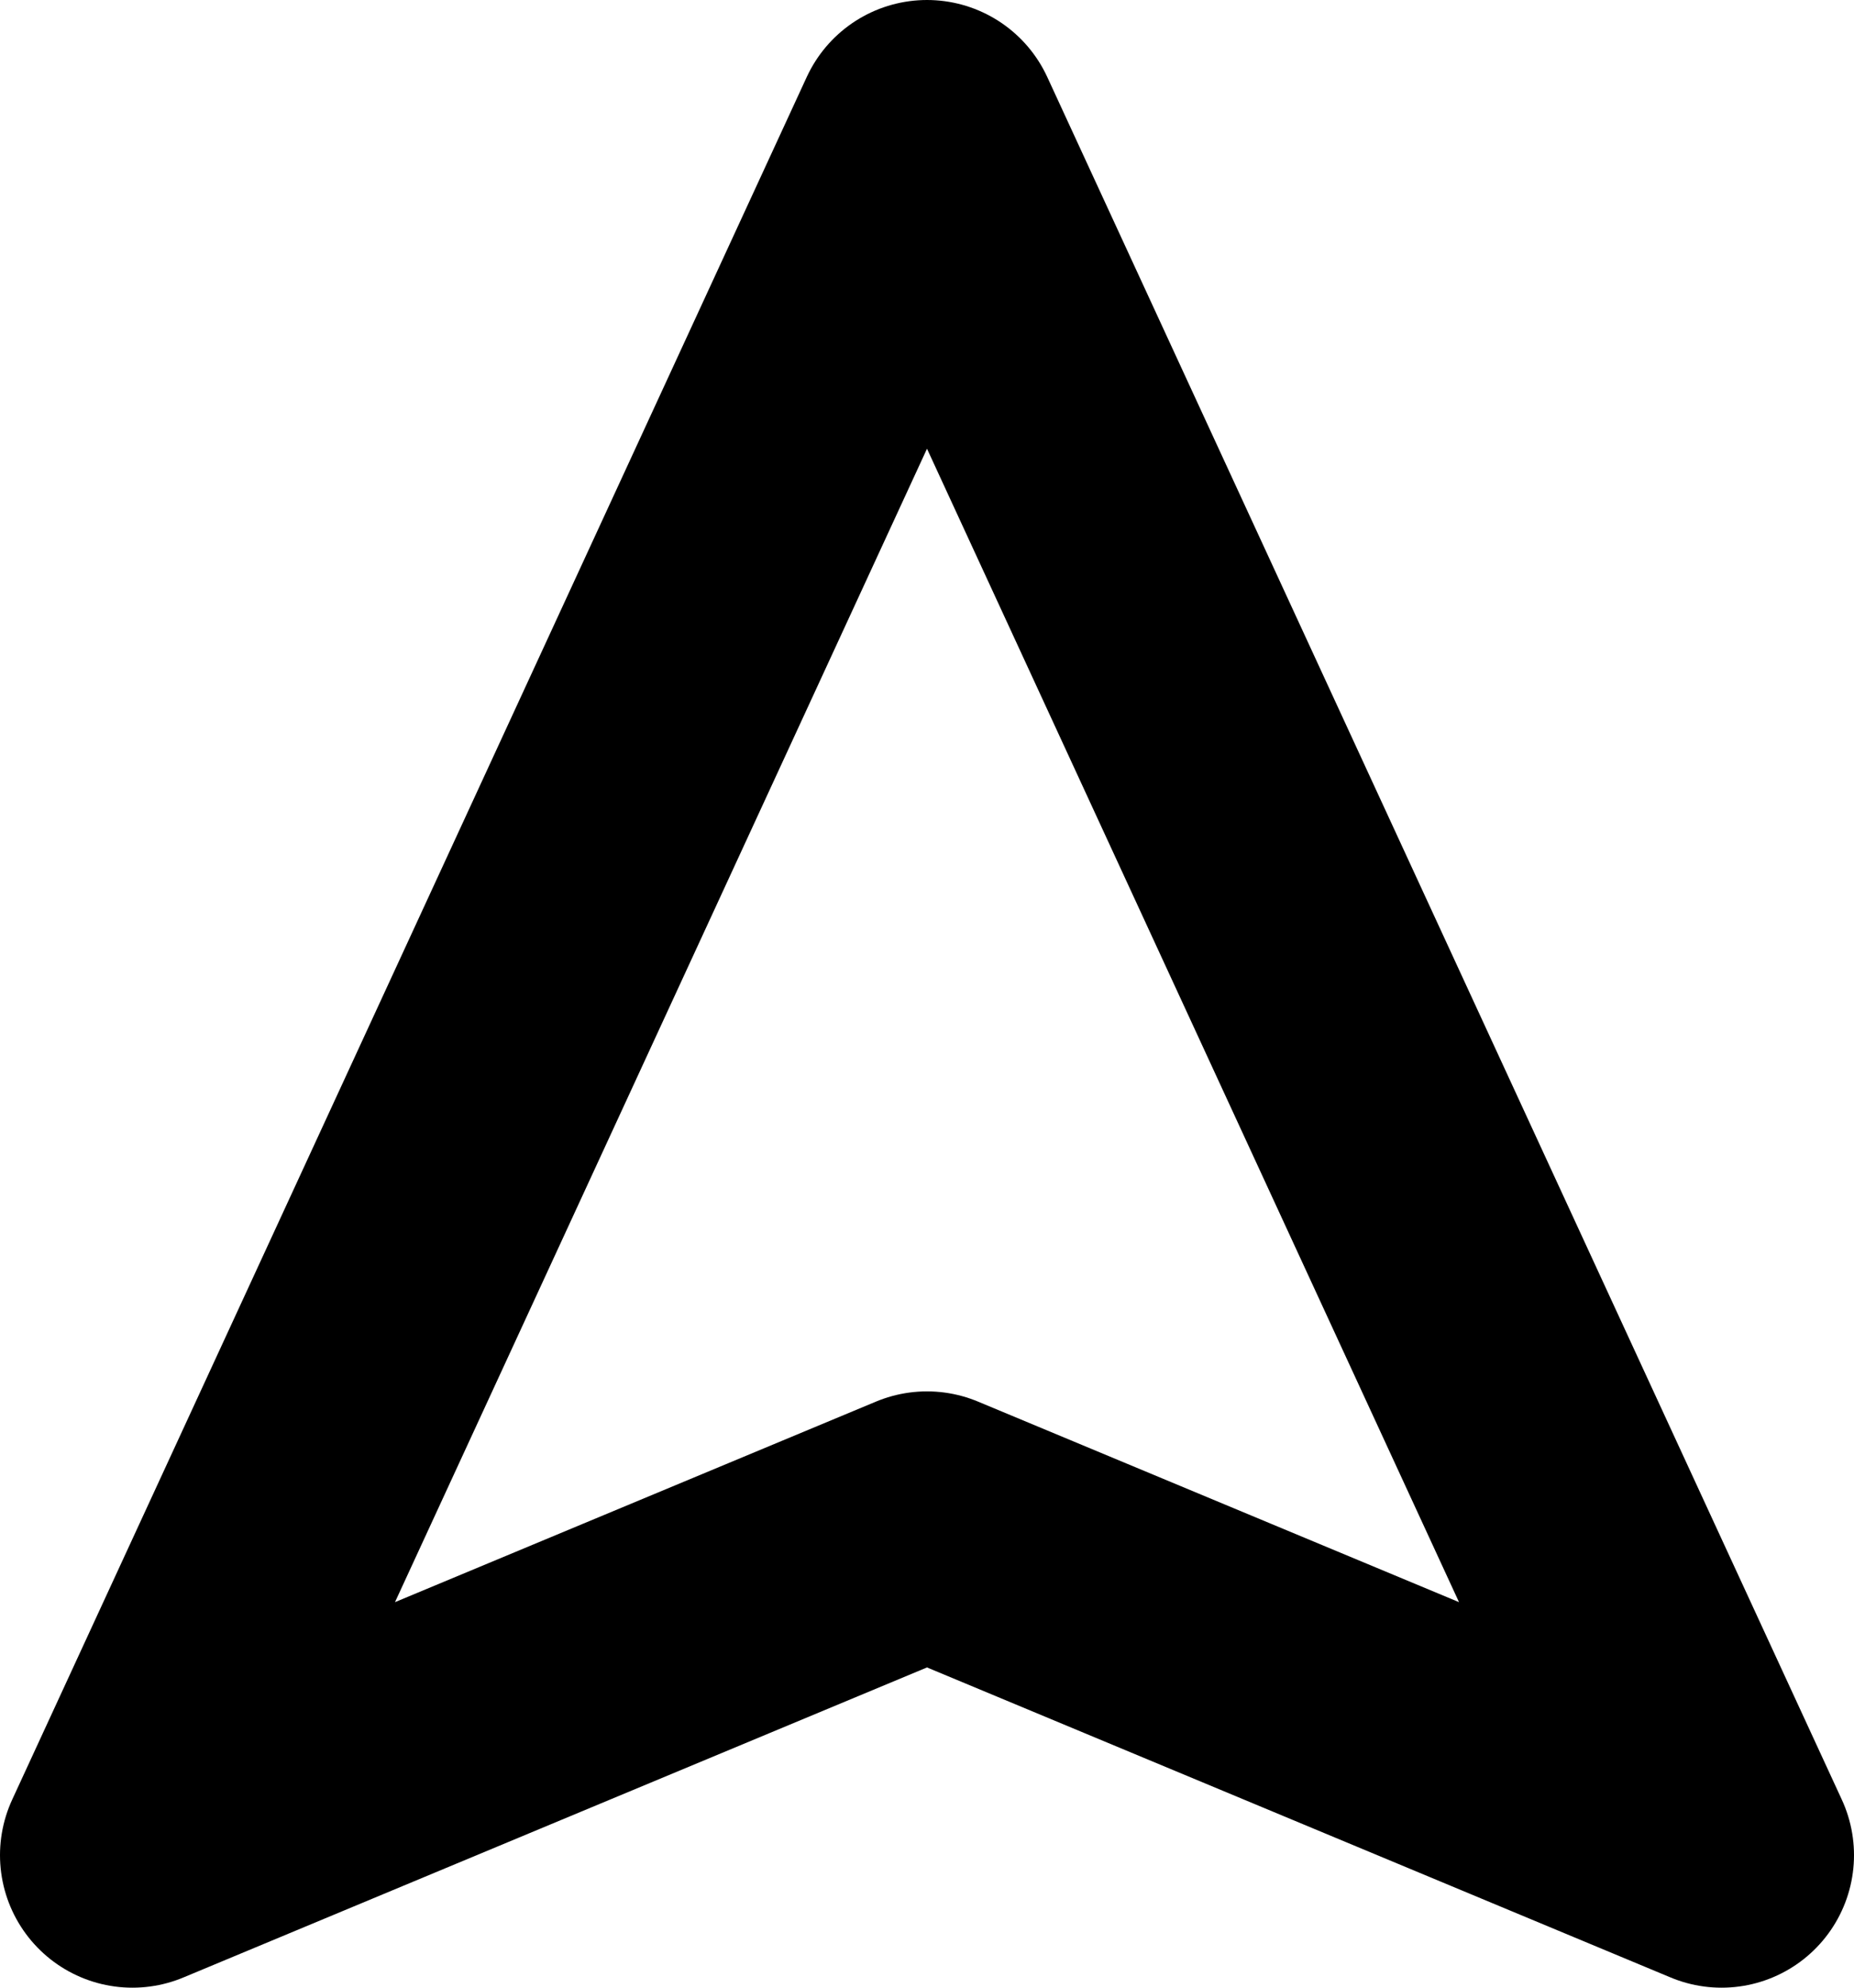 <svg xmlns="http://www.w3.org/2000/svg" width="14" height="15" fill="none" viewBox="0 0 14 15">
  <path stroke="#000" stroke-linecap="round" stroke-linejoin="round" stroke-width="2" d="M7 1 1 14l6-2.5 6 2.5L7 1Z"/>
</svg>
